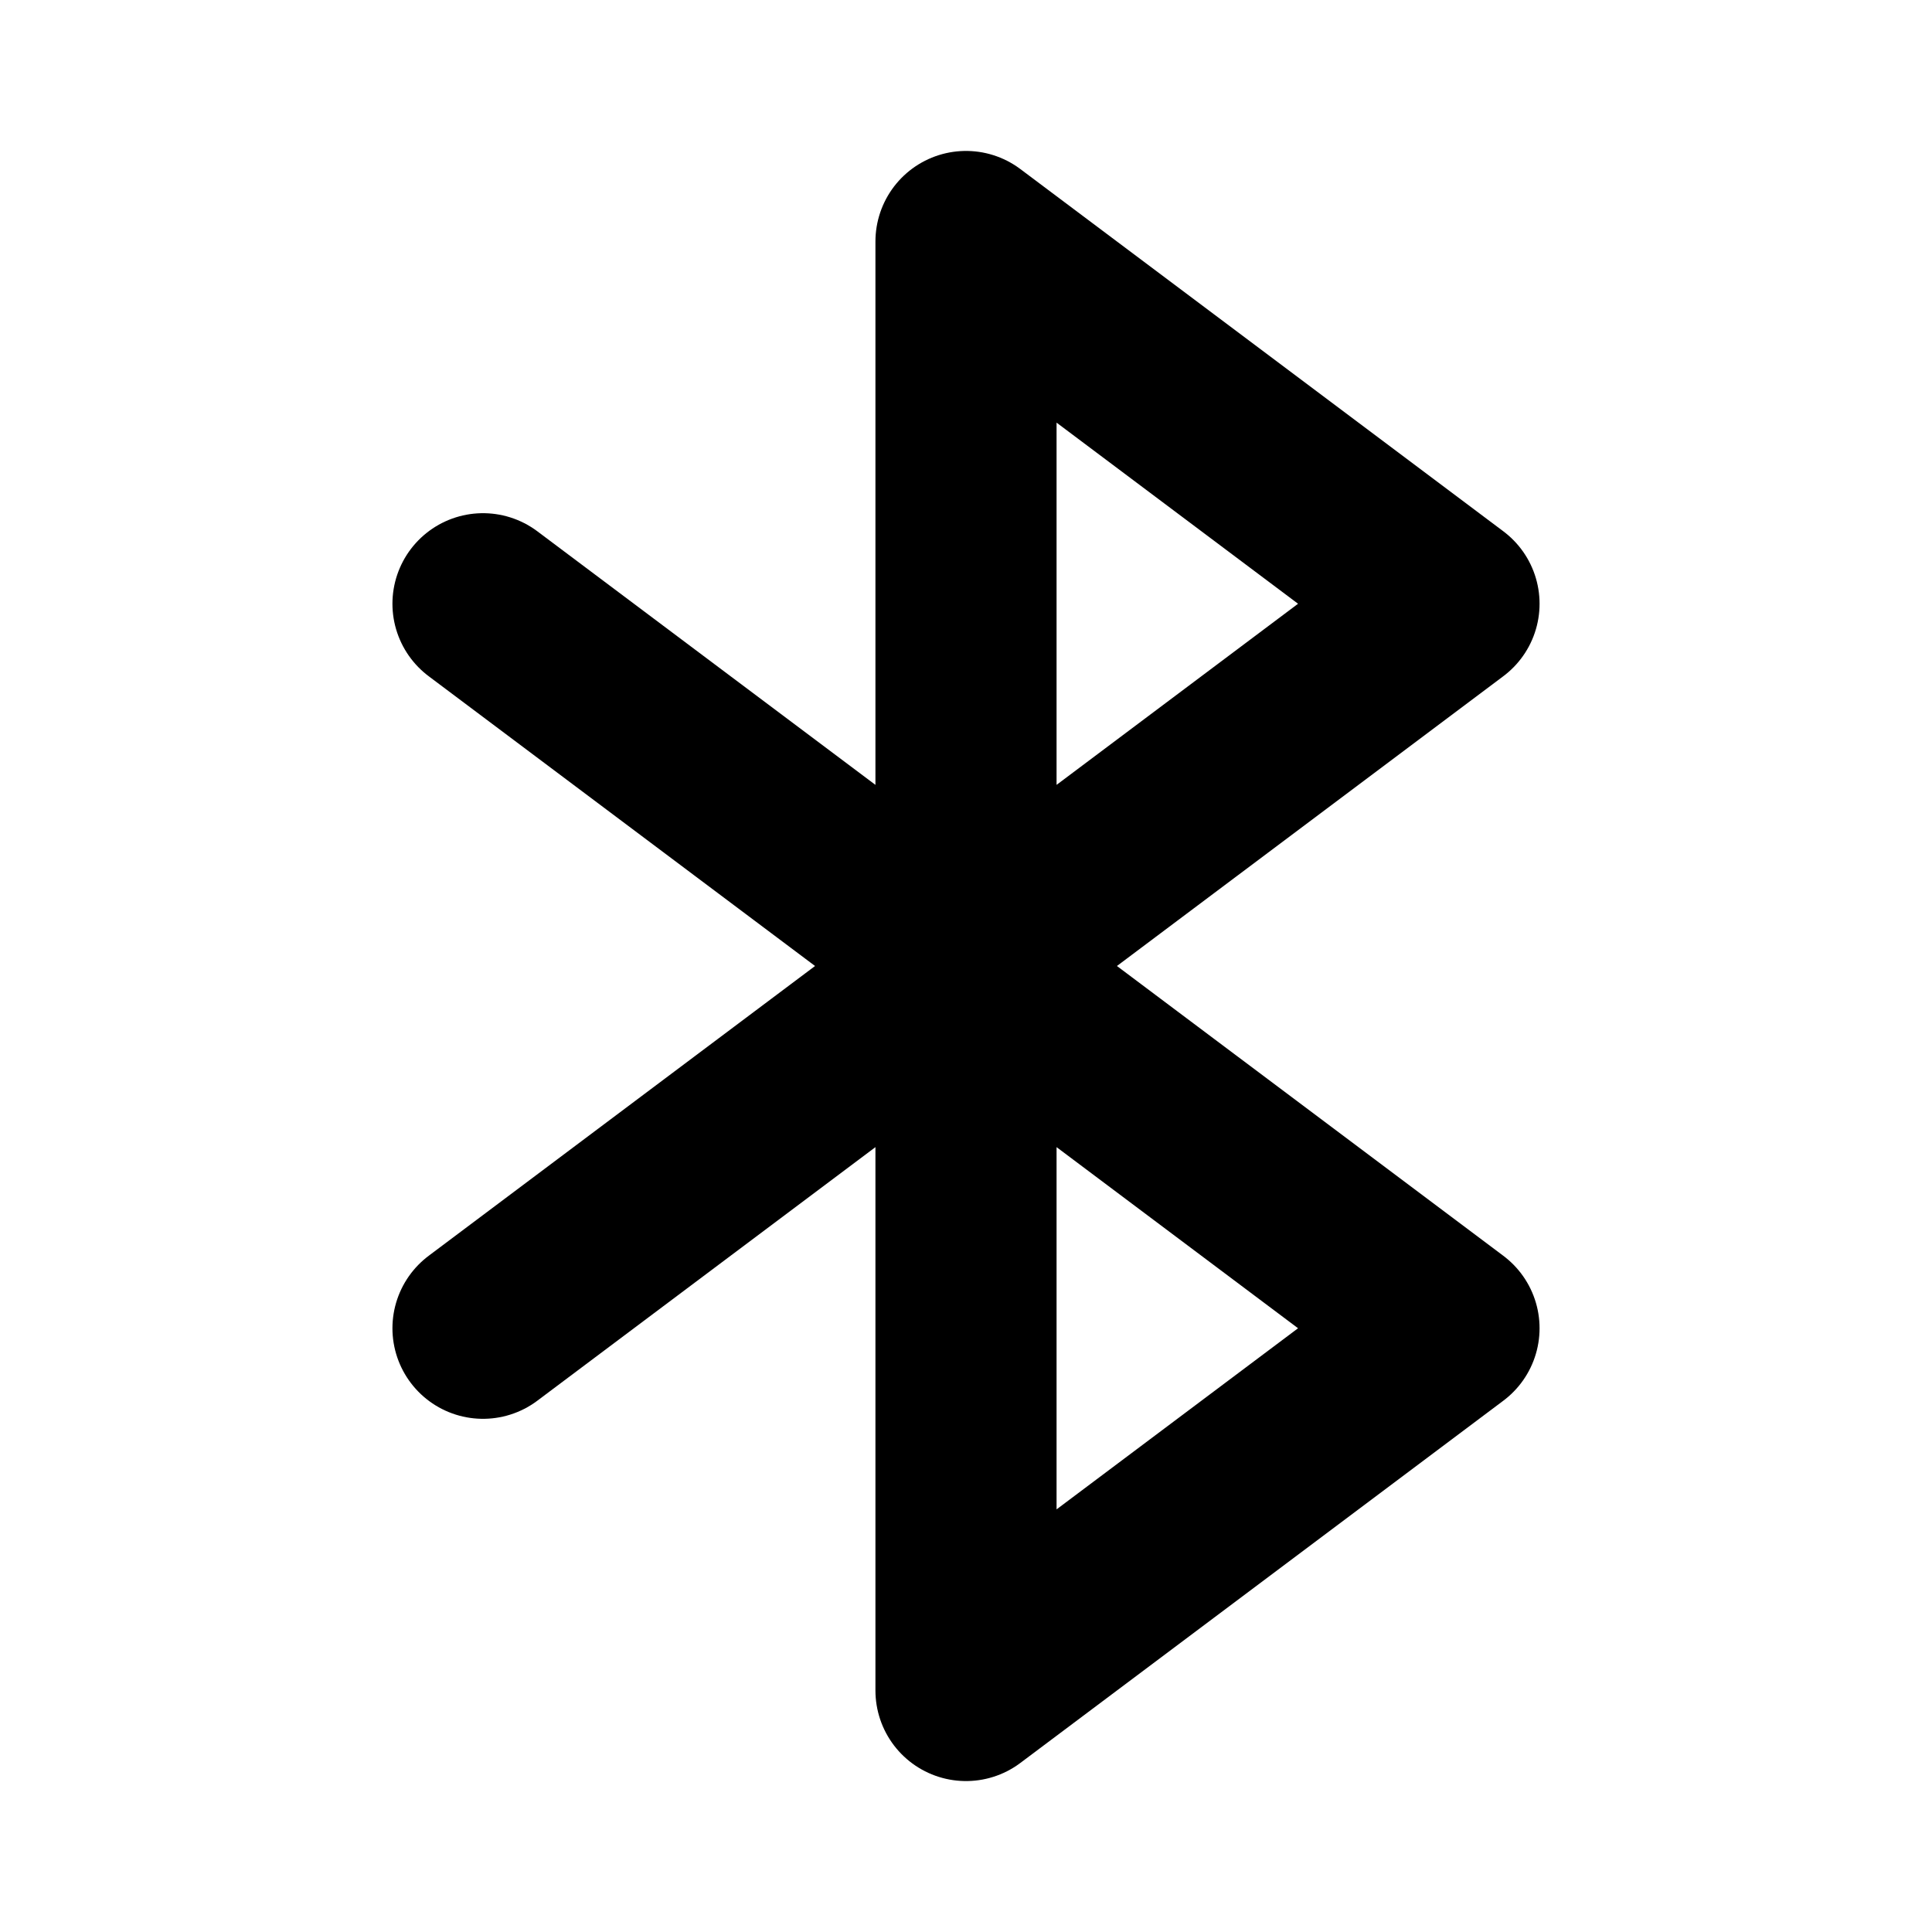 <svg xmlns="http://www.w3.org/2000/svg" viewBox="0 0 256 256" width="20" height="20"><path fill="none" d="M0 0h256v256H0z"/><path fill="none" stroke="currentColor" stroke-linecap="round" stroke-linejoin="round" stroke-width="24" d="M128 32l64 48-64 48V32zM128 128l64 48-64 48v-96zM64 80l64 48M64 176l64-48"/></svg>